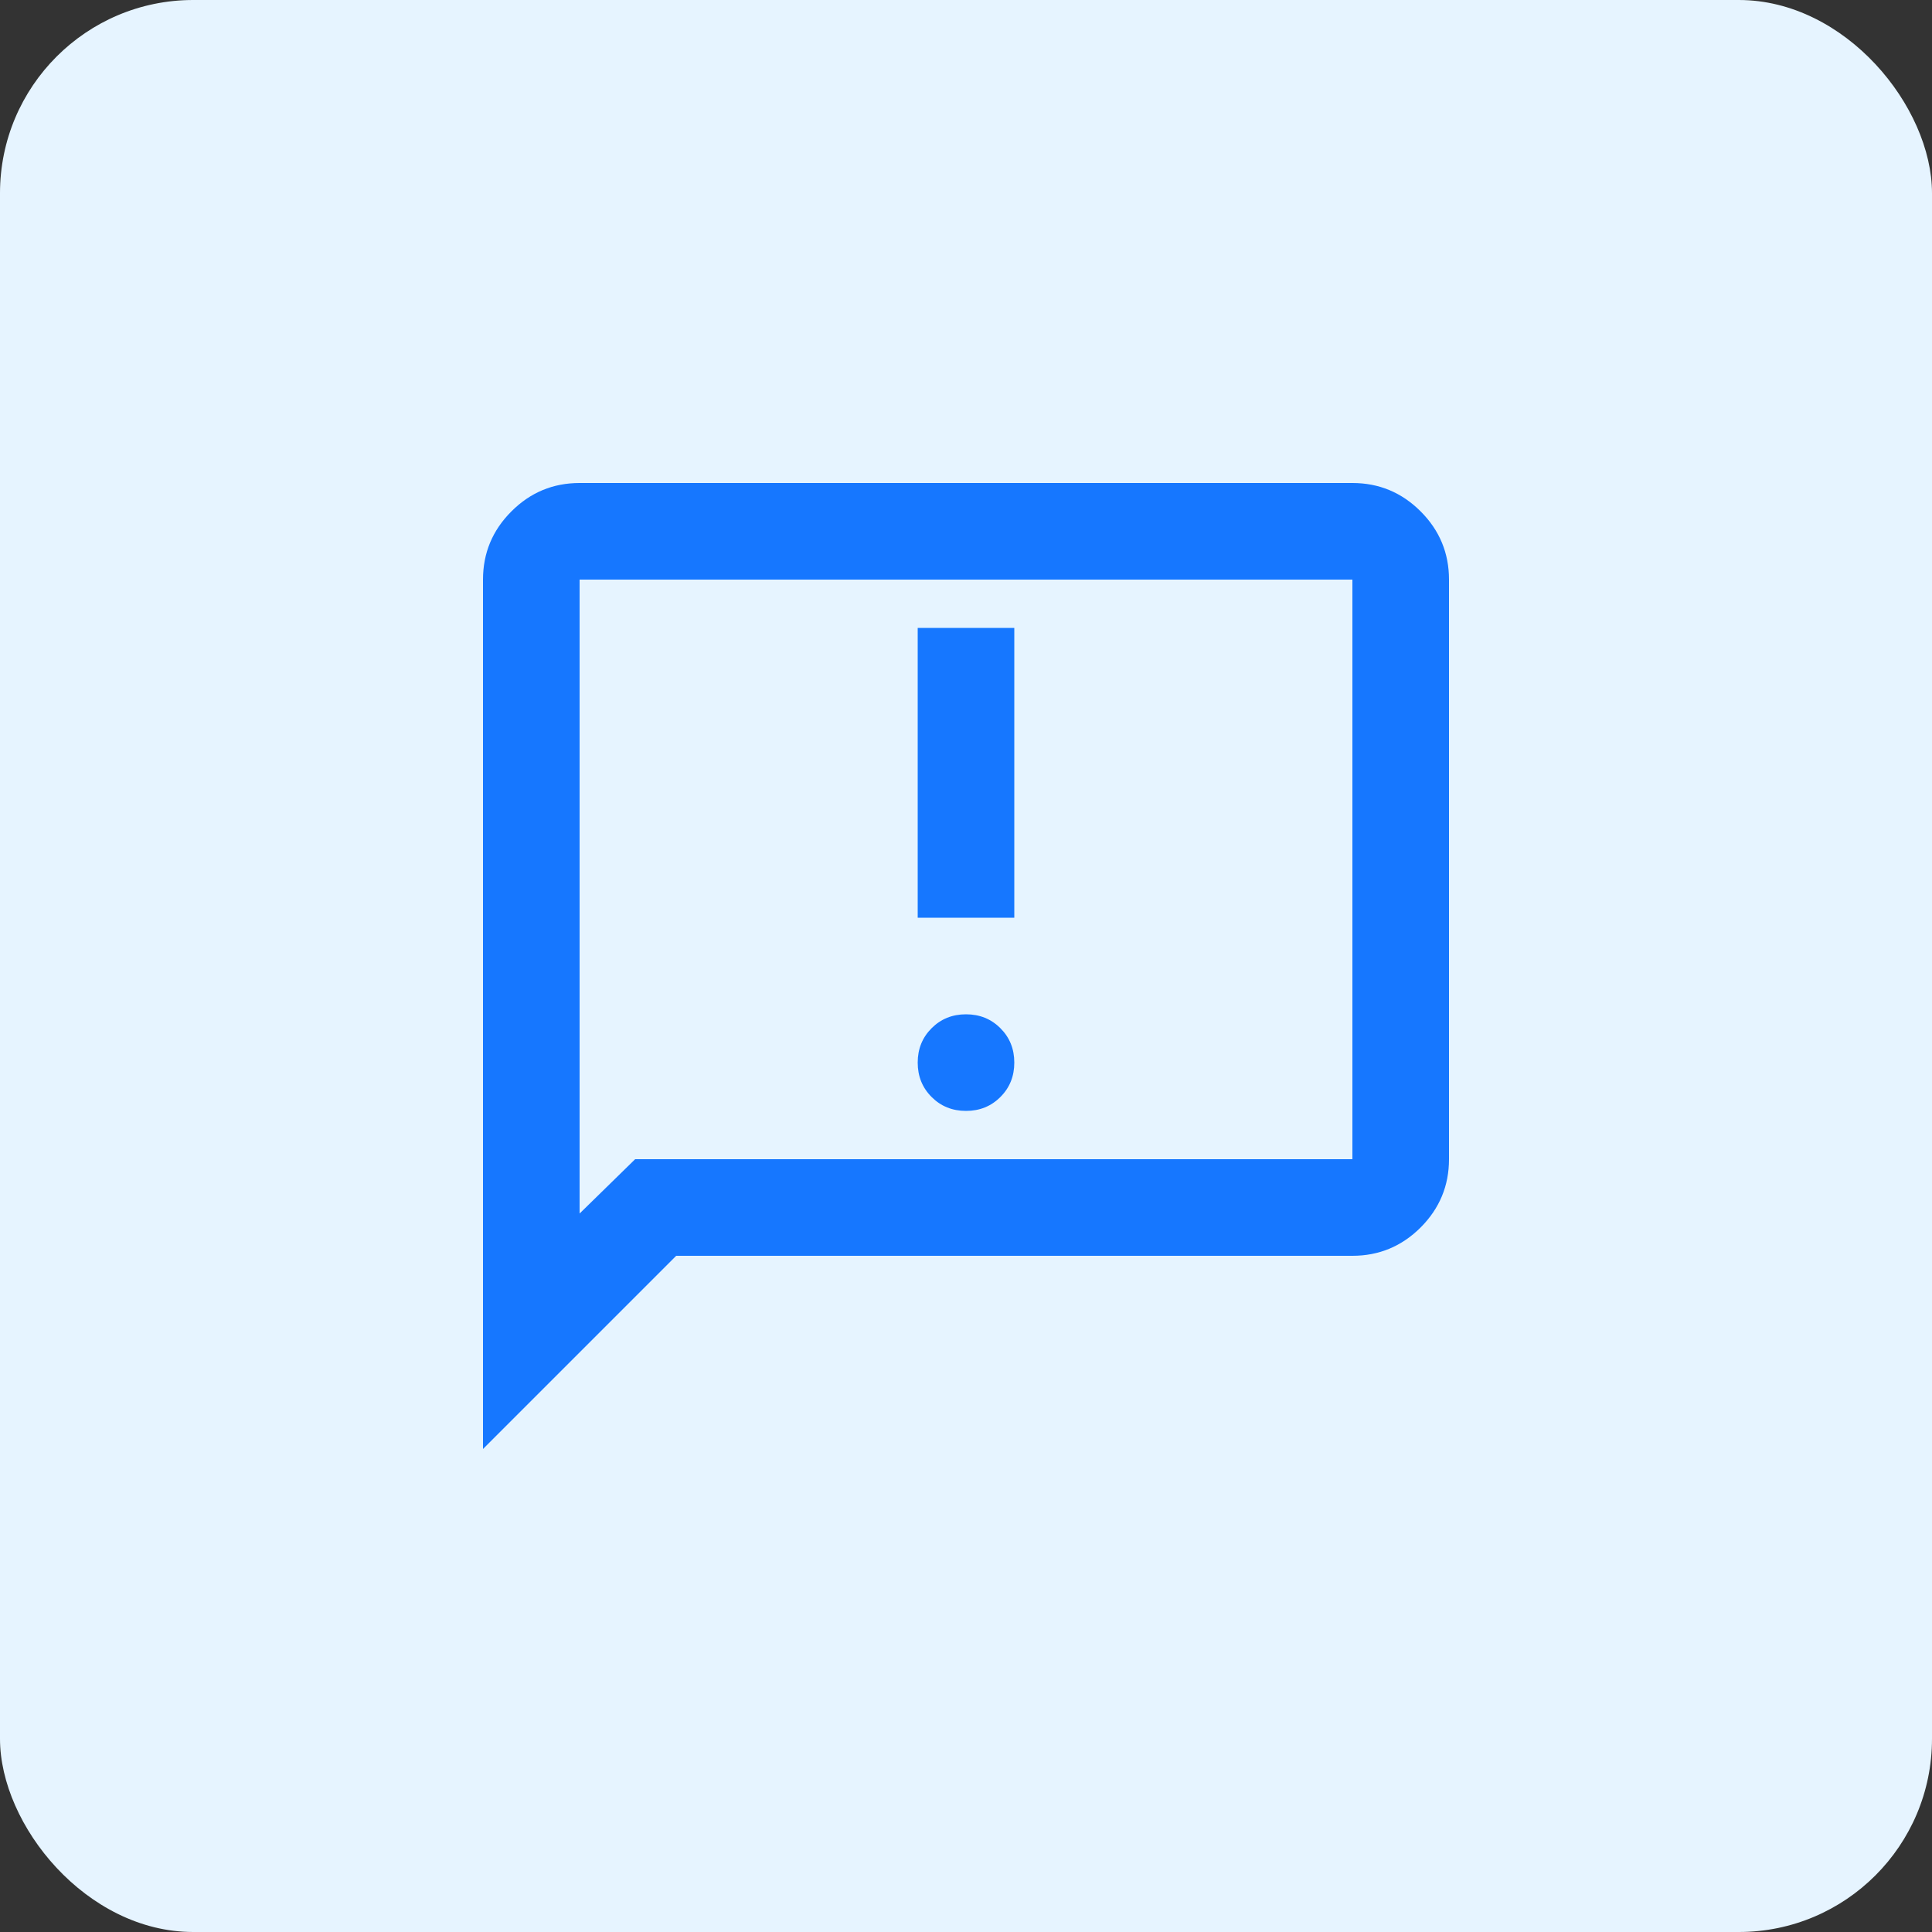 <svg width="40" height="40" viewBox="0 0 40 40" fill="none" xmlns="http://www.w3.org/2000/svg">
<rect x="0" y="0" width="40" height="40" fill="#333333" stroke="none"/>
<rect width="40" height="40" rx="4" fill="#E6F4FF"/>
<path d="M20 23C20.283 23 20.521 22.904 20.712 22.712C20.904 22.521 21 22.283 21 22C21 21.717 20.904 21.479 20.712 21.288C20.521 21.096 20.283 21 20 21C19.717 21 19.479 21.096 19.288 21.288C19.096 21.479 19 21.717 19 22C19 22.283 19.096 22.521 19.288 22.712C19.479 22.904 19.717 23 20 23ZM19 19H21V13H19V19ZM10 30V12C10 11.45 10.196 10.979 10.588 10.588C10.979 10.196 11.45 10 12 10H28C28.55 10 29.021 10.196 29.413 10.588C29.804 10.979 30 11.45 30 12V24C30 24.55 29.804 25.021 29.413 25.413C29.021 25.804 28.55 26 28 26H14L10 30ZM13.15 24H28V12H12V25.125L13.15 24Z" fill="#1677FF"/>
</svg>
